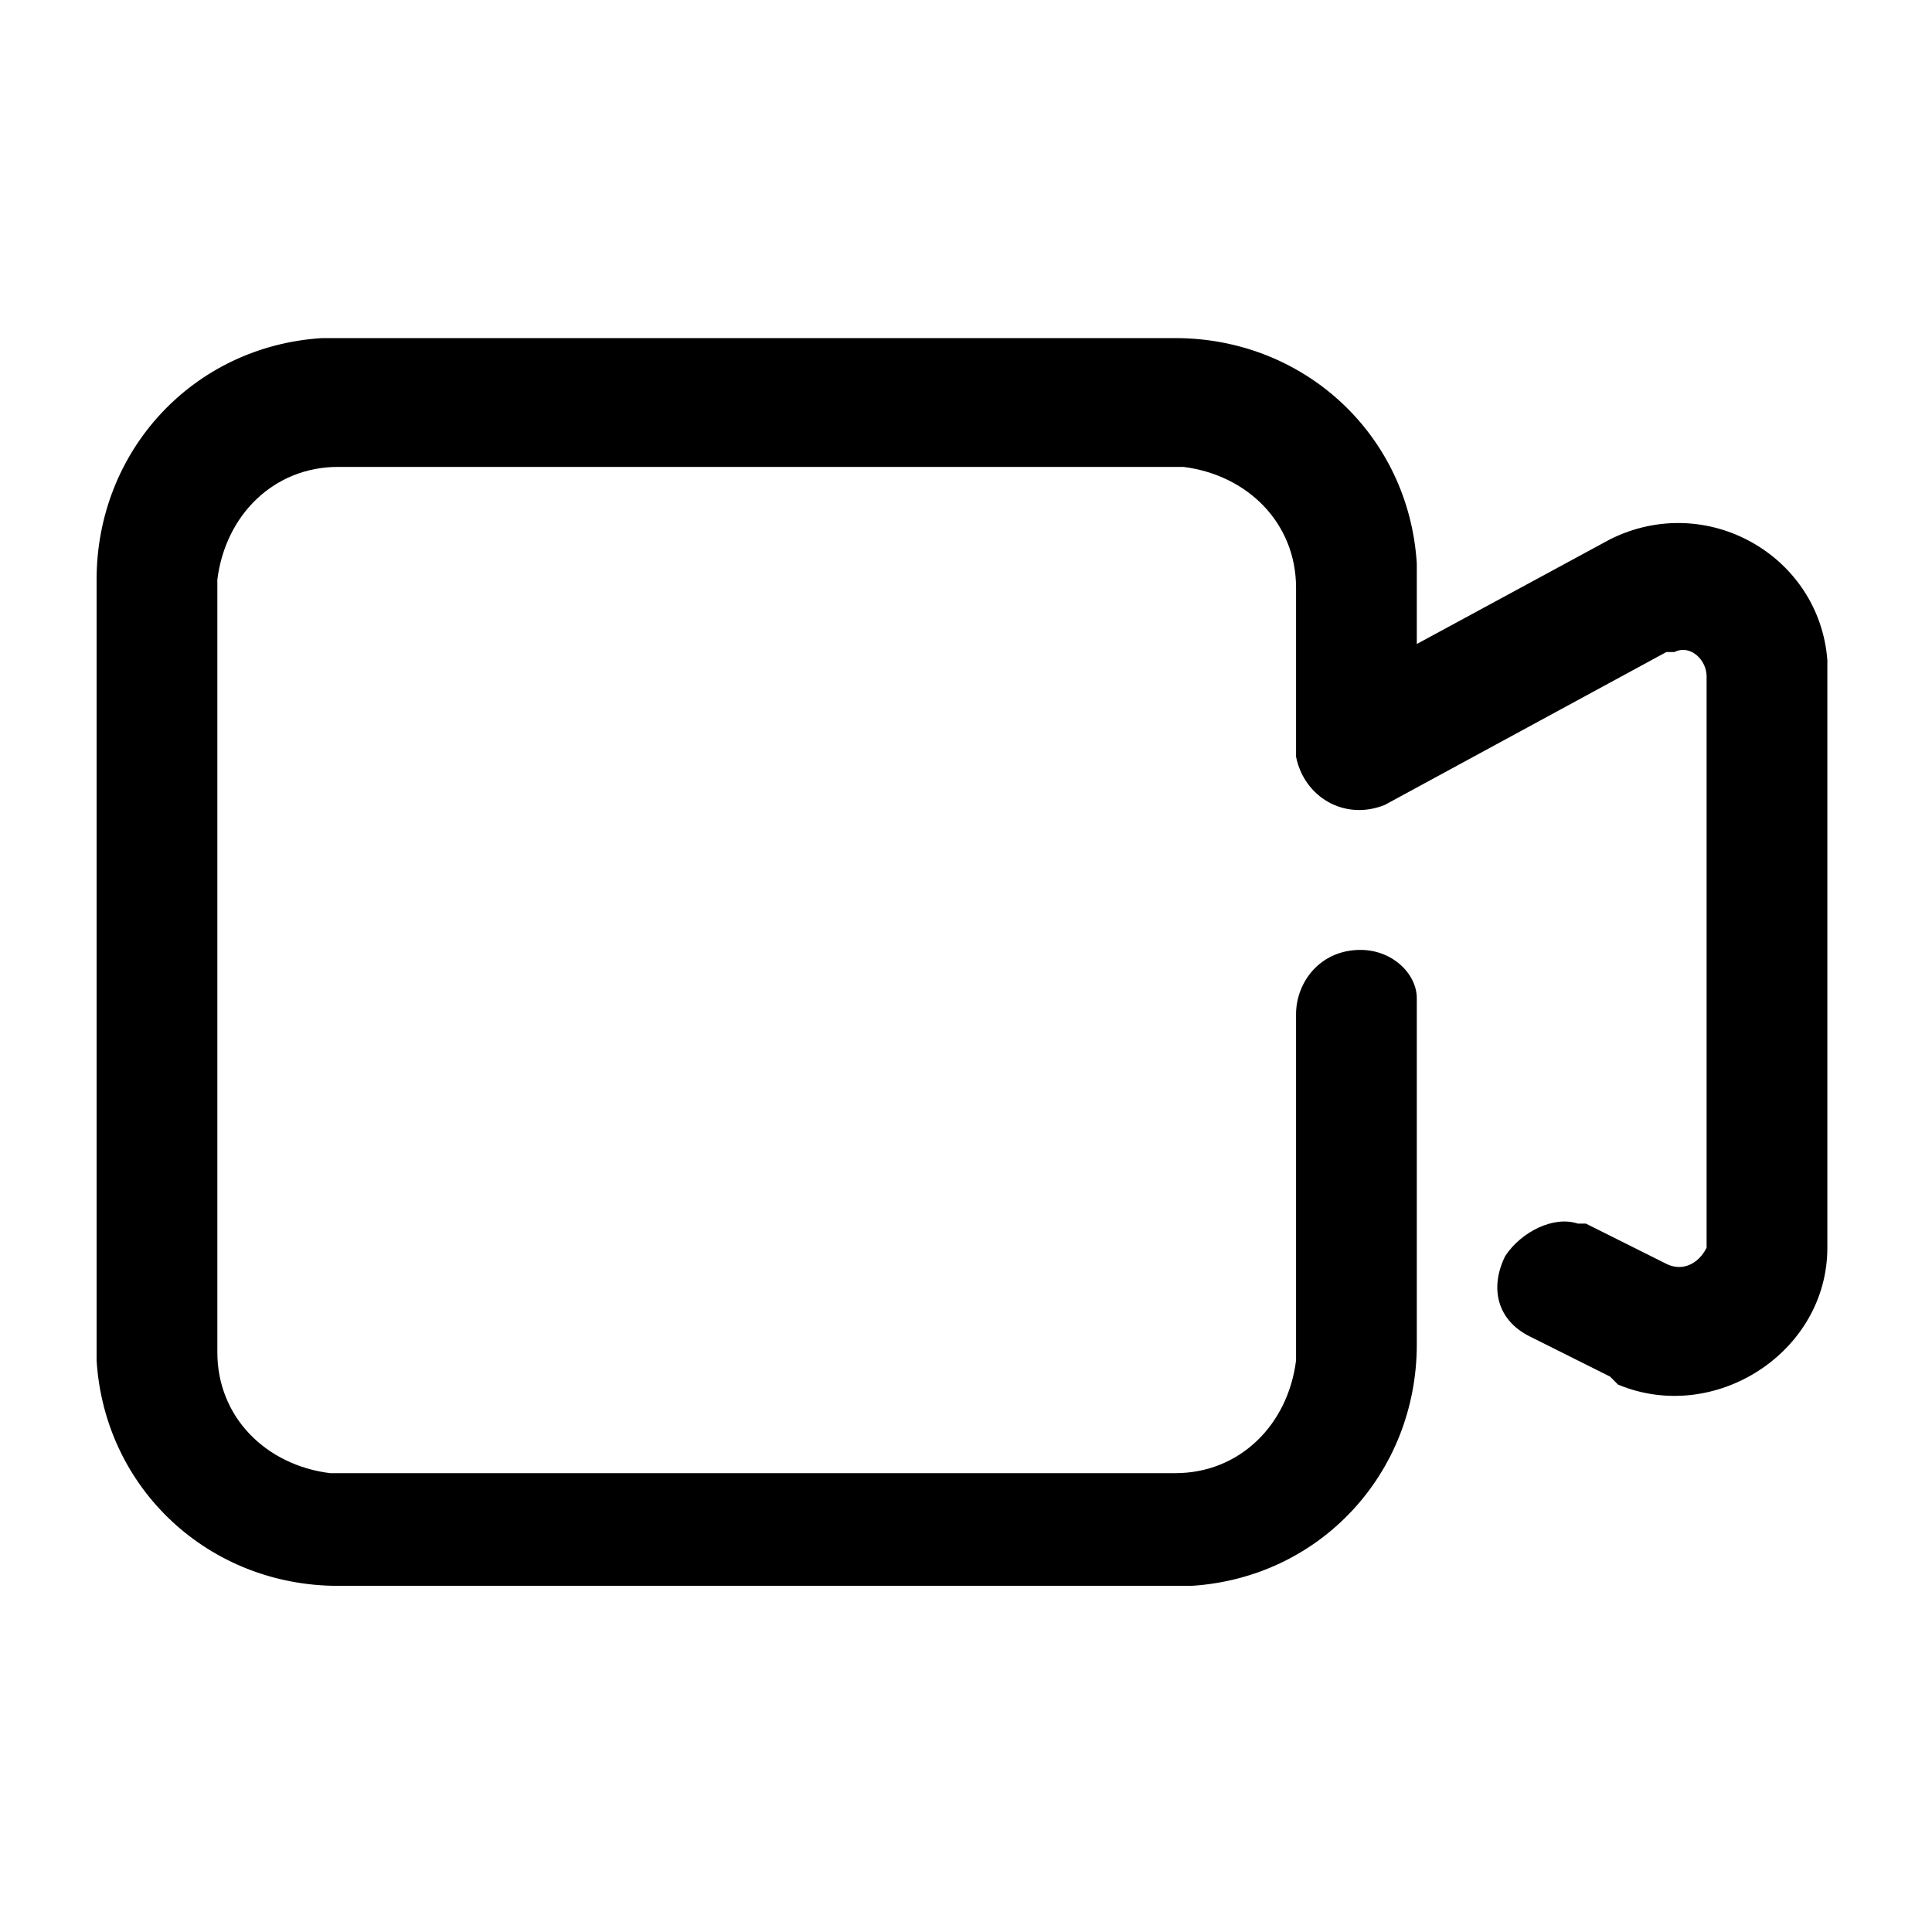<?xml version="1.0" encoding="utf-8"?>
<!-- Generator: Adobe Illustrator 26.0.2, SVG Export Plug-In . SVG Version: 6.00 Build 0)  -->
<svg version="1.1" id="图层_1" xmlns="http://www.w3.org/2000/svg" xmlns:xlink="http://www.w3.org/1999/xlink" x="0px" y="0px"
	 viewBox="0 0 24 24" style="enable-background:new 0 0 24 24;" xml:space="preserve">
<style type="text/css">
	.st0{fill-rule:evenodd;clip-rule:evenodd;}
</style>
<path id="形状结合" class="st0" d="M14.6,4.2c1.6,0,2.9,1.2,3,2.8l0,0.2l0,0.8l2.4-1.3c1.2-0.6,2.6,0.2,2.7,1.5l0,0.1v7.2
	c0,1.3-1.4,2.2-2.6,1.7l-0.1-0.1l-1-0.5c-0.4-0.2-0.5-0.6-0.3-1c0.2-0.3,0.6-0.5,0.9-0.4l0.1,0l1,0.5c0.2,0.1,0.4,0,0.5-0.2l0-0.1
	V8.4c0-0.2-0.2-0.4-0.4-0.3l-0.1,0L17.2,10c-0.5,0.2-1-0.1-1.1-0.6l0-0.1v-2c0-0.8-0.6-1.4-1.4-1.5l-0.1,0H4.2
	c-0.8,0-1.4,0.6-1.5,1.4l0,0.1v9.5c0,0.8,0.6,1.4,1.4,1.5l0.1,0h10.4c0.8,0,1.4-0.6,1.5-1.4l0-0.1v-4.2c0-0.4,0.3-0.8,0.8-0.8
	c0.4,0,0.7,0.3,0.7,0.6l0,0.1v4.2c0,1.6-1.2,2.9-2.8,3l-0.2,0H4.2c-1.6,0-2.9-1.2-3-2.8l0-0.2V7.2c0-1.6,1.2-2.9,2.8-3l0.2,0H14.6z"
	/>
</svg>
